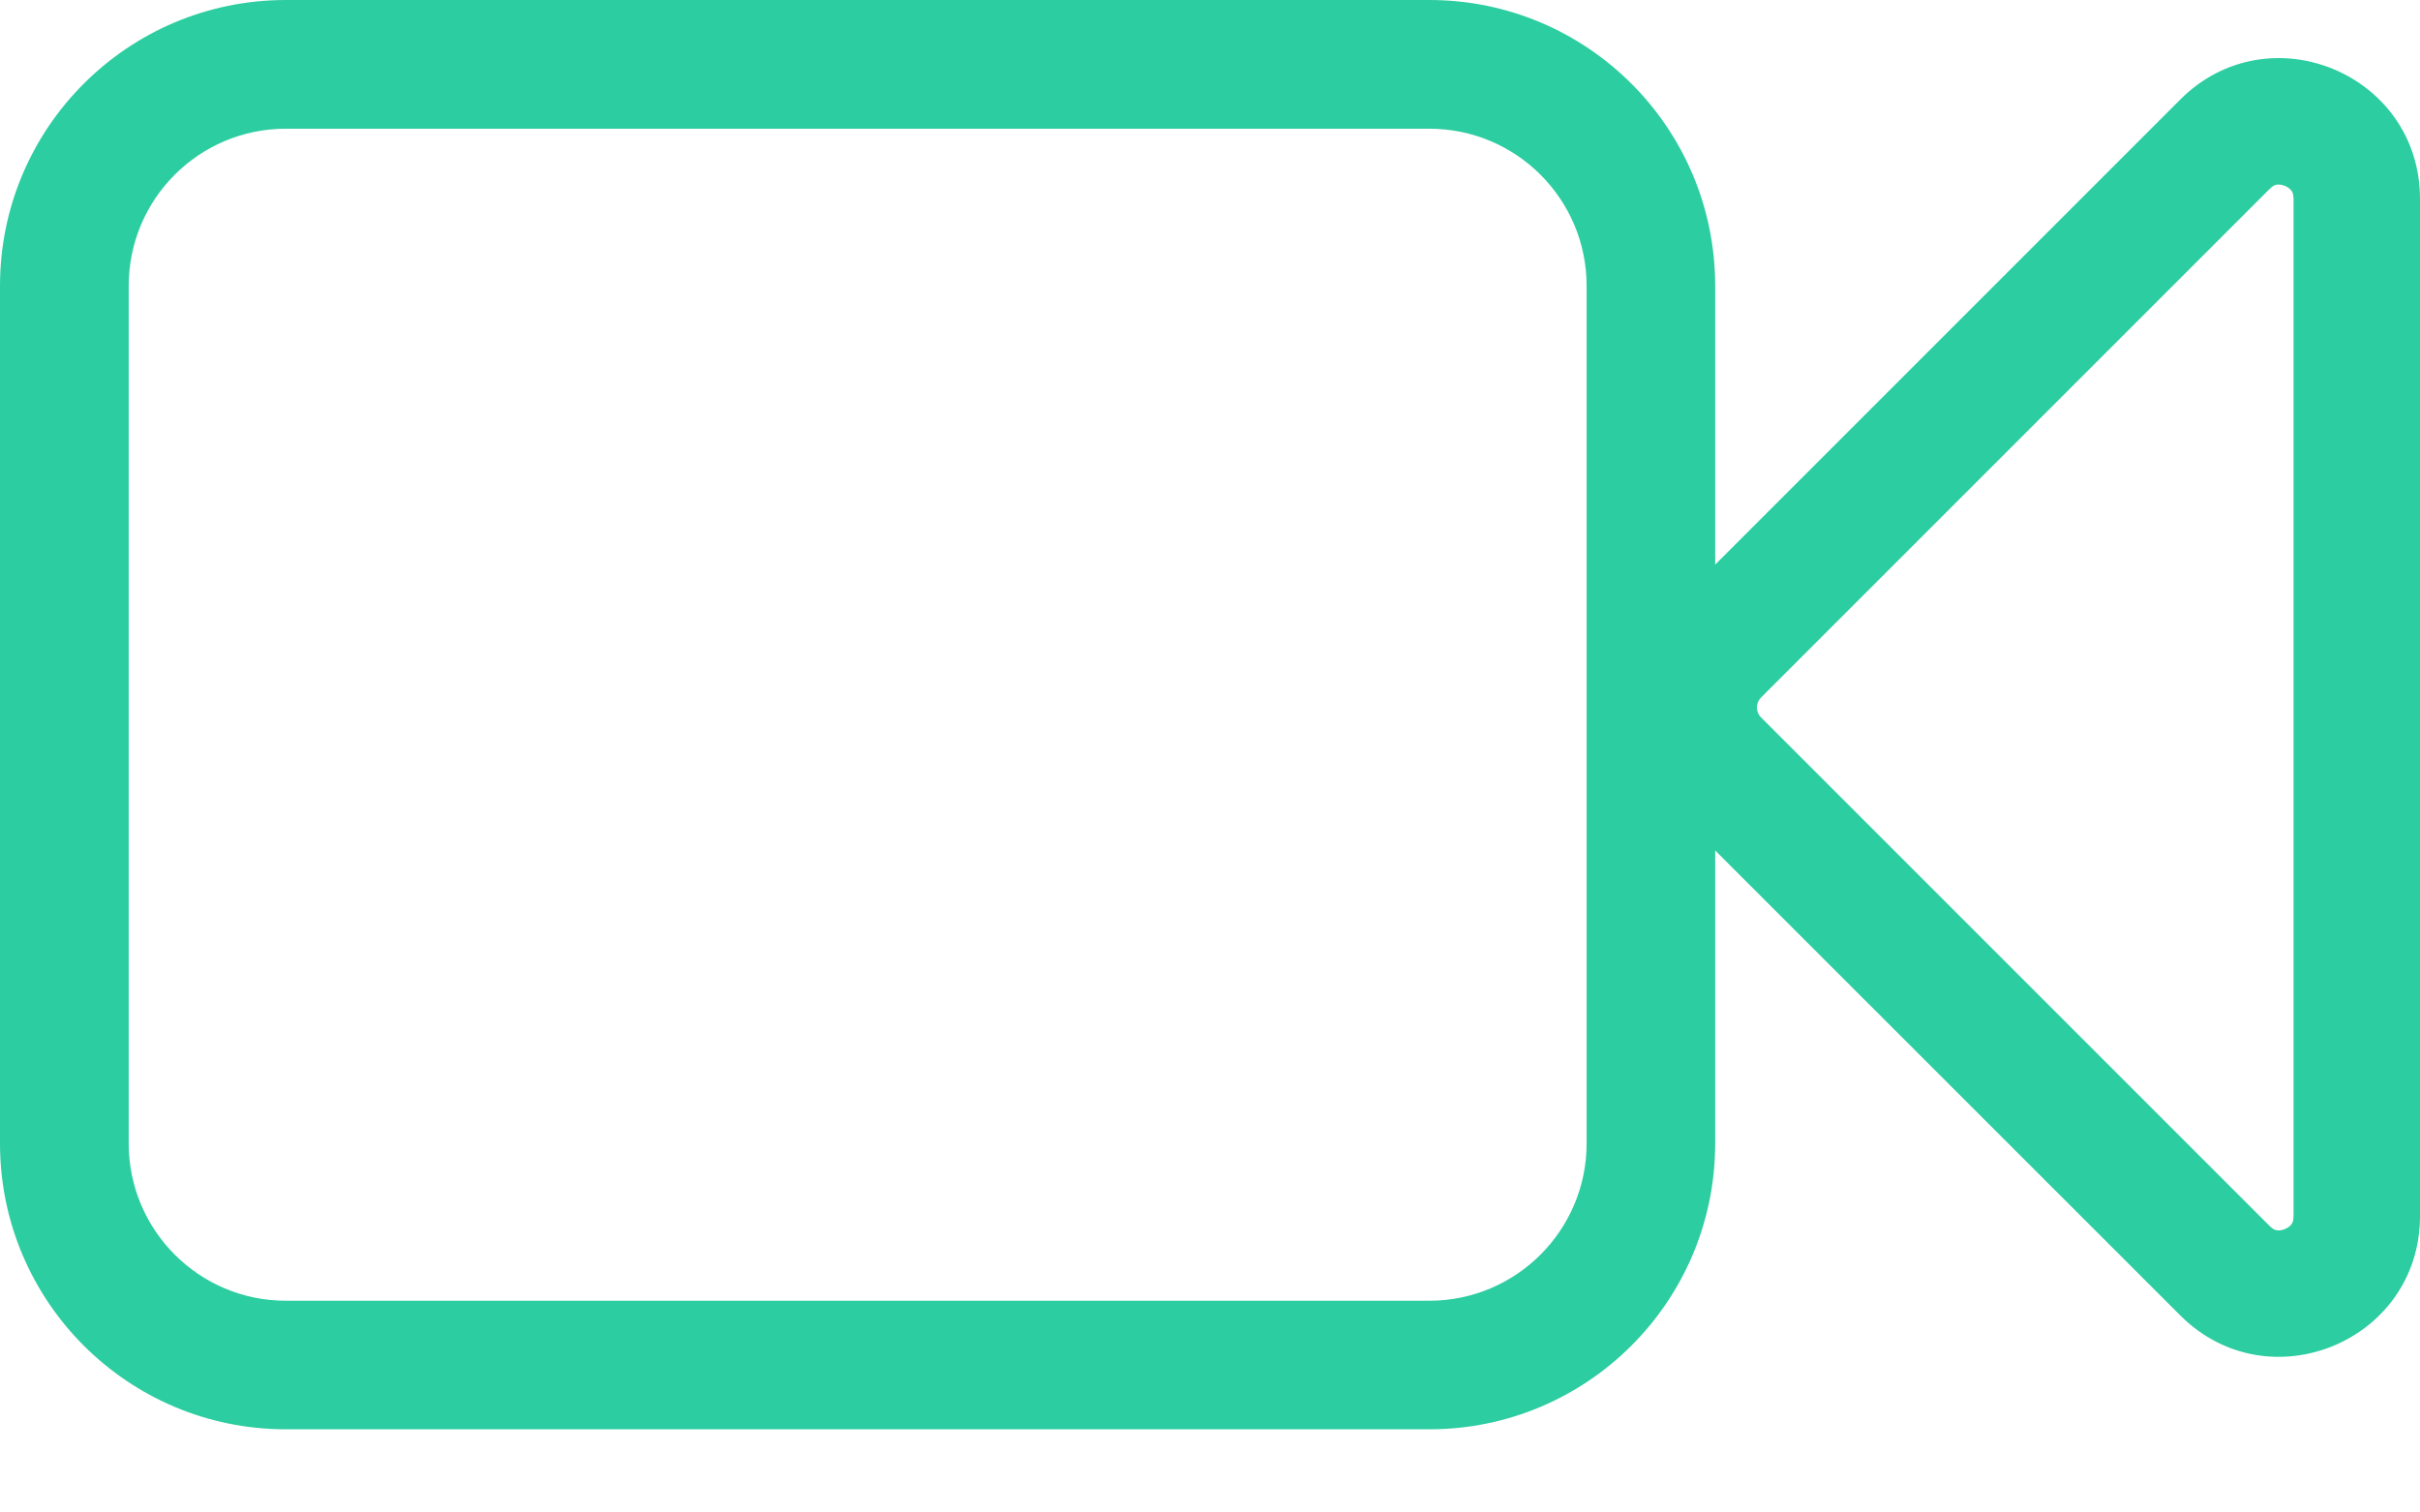 <svg width="16" height="10" viewBox="0 0 16 10" fill="none" xmlns="http://www.w3.org/2000/svg">
<path fill-rule="evenodd" clip-rule="evenodd" d="M1.89 0.851H9.45C10.024 0.851 10.49 1.316 10.49 1.89V7.56C10.49 8.134 10.024 8.6 9.45 8.6H1.89C1.316 8.6 0.851 8.134 0.851 7.56V1.89C0.851 1.316 1.316 0.851 1.89 0.851ZM0 1.89C0 0.846 0.846 0 1.89 0H9.45C10.494 0 11.34 0.846 11.34 1.89V3.733L14.415 0.658C15 0.073 16 0.487 16 1.315V8.04C16 8.868 15 9.282 14.415 8.697L11.34 5.623V7.56C11.34 8.604 10.494 9.45 9.45 9.45H1.89C0.846 9.45 0 8.604 0 7.56V1.89ZM15.006 8.106L11.643 4.743C11.607 4.707 11.607 4.648 11.643 4.612L15.006 1.249C15.029 1.226 15.044 1.222 15.052 1.221C15.065 1.219 15.084 1.22 15.107 1.229C15.129 1.238 15.144 1.252 15.151 1.262C15.156 1.269 15.164 1.282 15.164 1.315V8.04C15.164 8.073 15.156 8.086 15.151 8.093C15.144 8.104 15.129 8.117 15.107 8.126C15.084 8.136 15.065 8.136 15.052 8.134C15.044 8.133 15.029 8.129 15.006 8.106Z" fill="#2CCDA0"/>
</svg>
